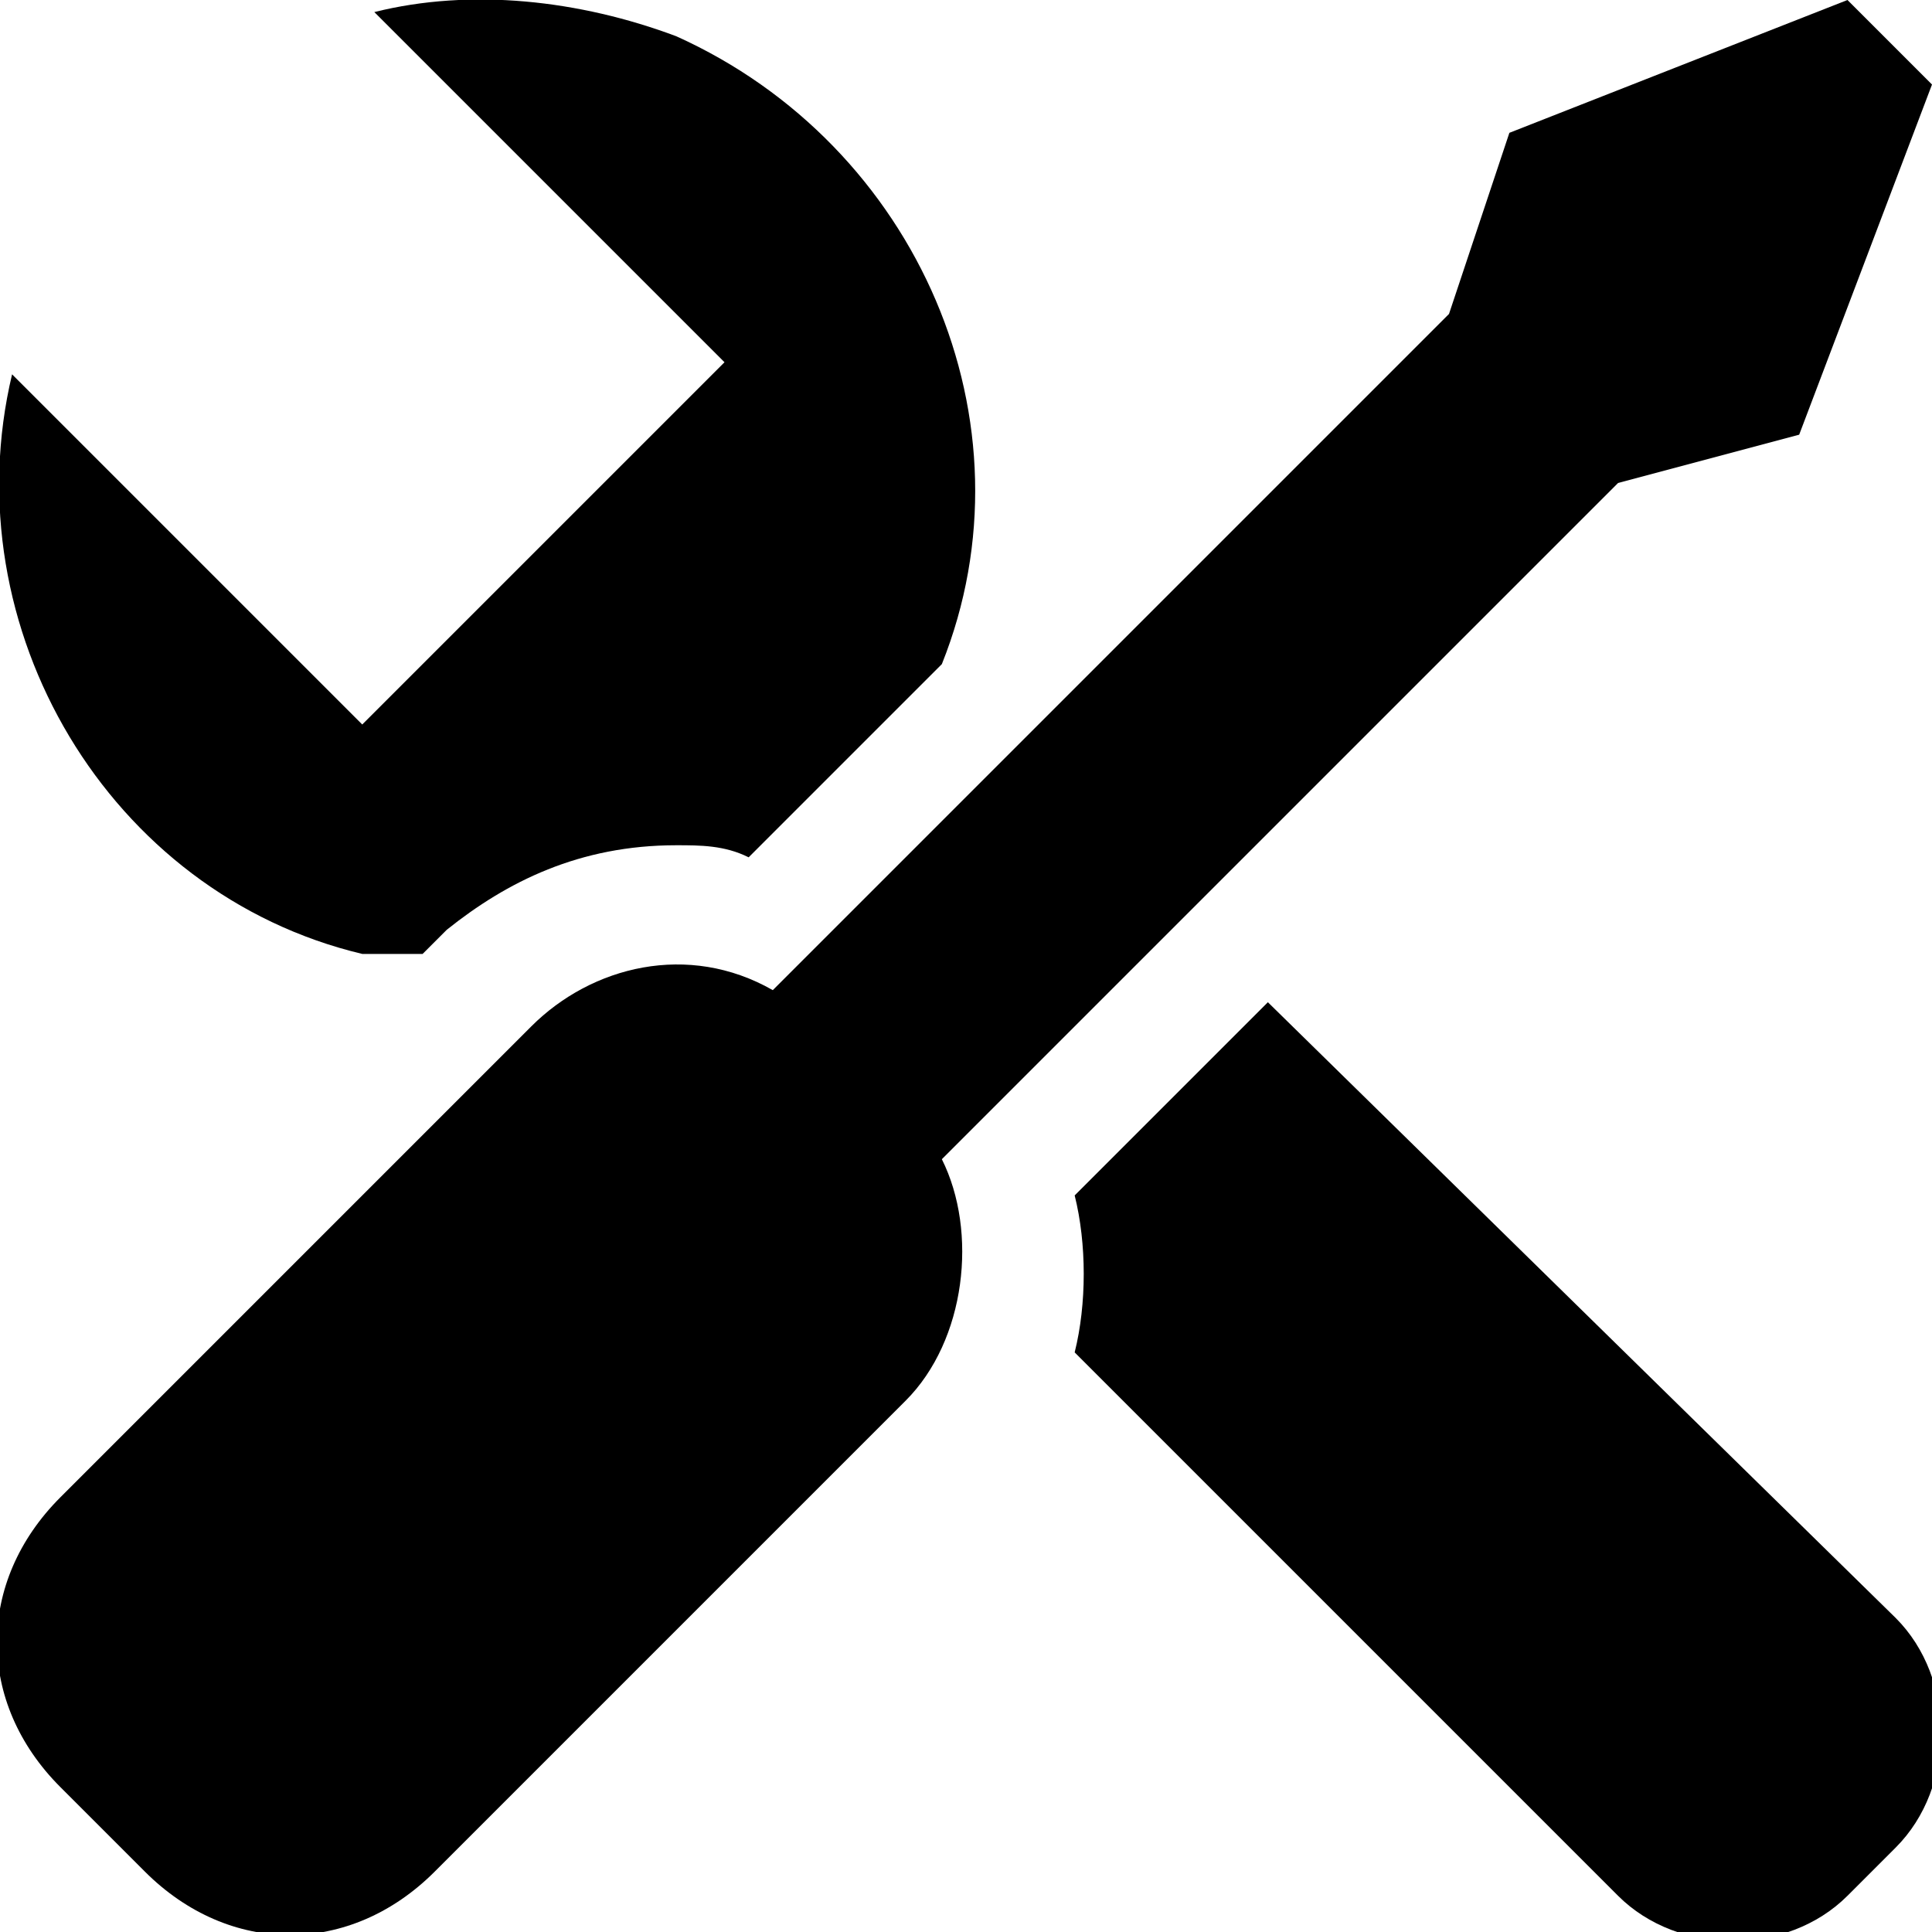 <svg xmlns="http://www.w3.org/2000/svg" viewBox="0 0 16 16" enable-background="new 0 0 16 16"><path d="m14.9 3.6l1.1-2.9-.7-.7-2.8 1.1-.5 1.5-5.6 5.6c-.7-.4-1.5-.2-2 .3l-3.9 3.9c-.7.7-.7 1.7 0 2.4l.7.7c.7.7 1.7.7 2.4 0l3.9-3.9c.5-.5.6-1.4.3-2l5.6-5.6"/><path d="m3.5 7.9l.2-.2c.5-.4 1.1-.7 1.9-.7.2 0 .4 0 .6.1l1.6-1.6c.8-2-.2-4.3-2.2-5.2-.8-.3-1.7-.4-2.5-.2l2.9 2.9-3 3-2.9-2.9c-.5 2.1.8 4.3 2.9 4.8.2 0 .4 0 .5 0"/><path d="m10.5 8.3l-1.6 1.6c.1.4.1.9 0 1.3l4.5 4.5c.5.5 1.4.5 1.9 0l.4-.4c.5-.5.5-1.4 0-1.9"/></svg>